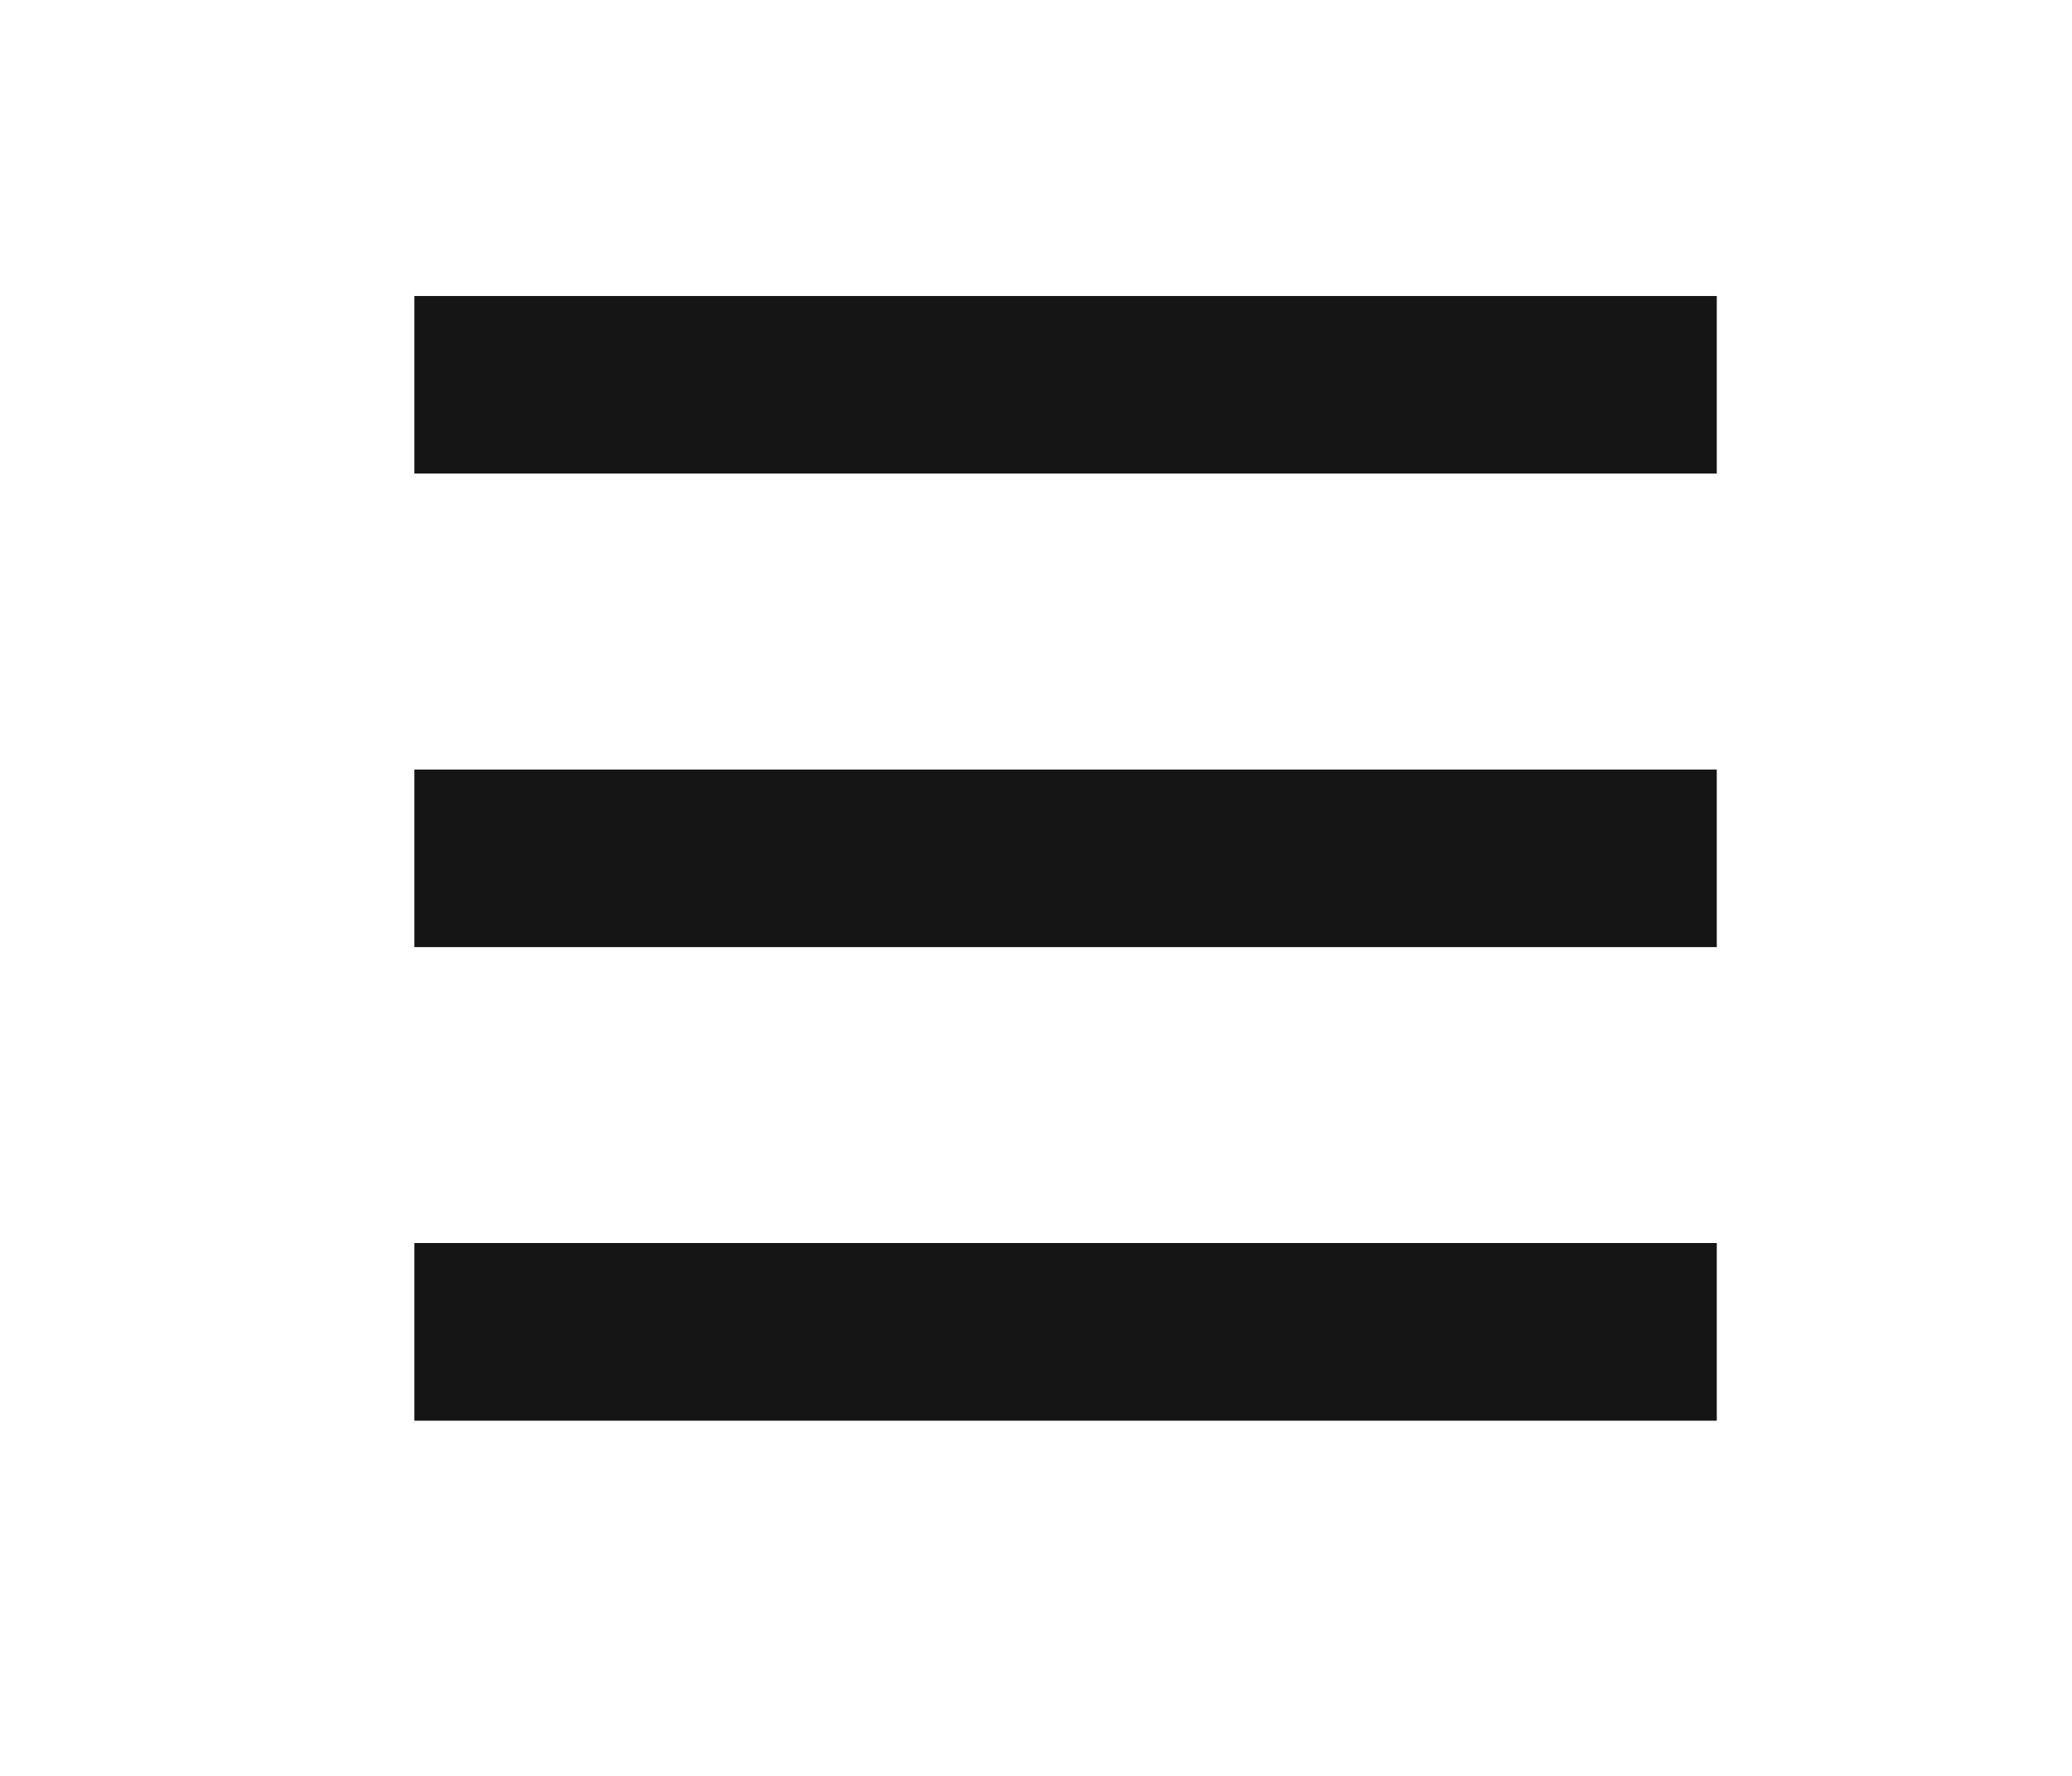 <svg width="35" height="30" viewBox="0 0 35 30" fill="none" xmlns="http://www.w3.org/2000/svg">
<line x1="7" y1="6.5" x2="29" y2="6.5" stroke="#151515" stroke-width="3"/>
<line x1="7" y1="14.5" x2="29" y2="14.5" stroke="#151515" stroke-width="3"/>
<line x1="7" y1="22.5" x2="29" y2="22.5" stroke="#151515" stroke-width="3"/>
</svg>
